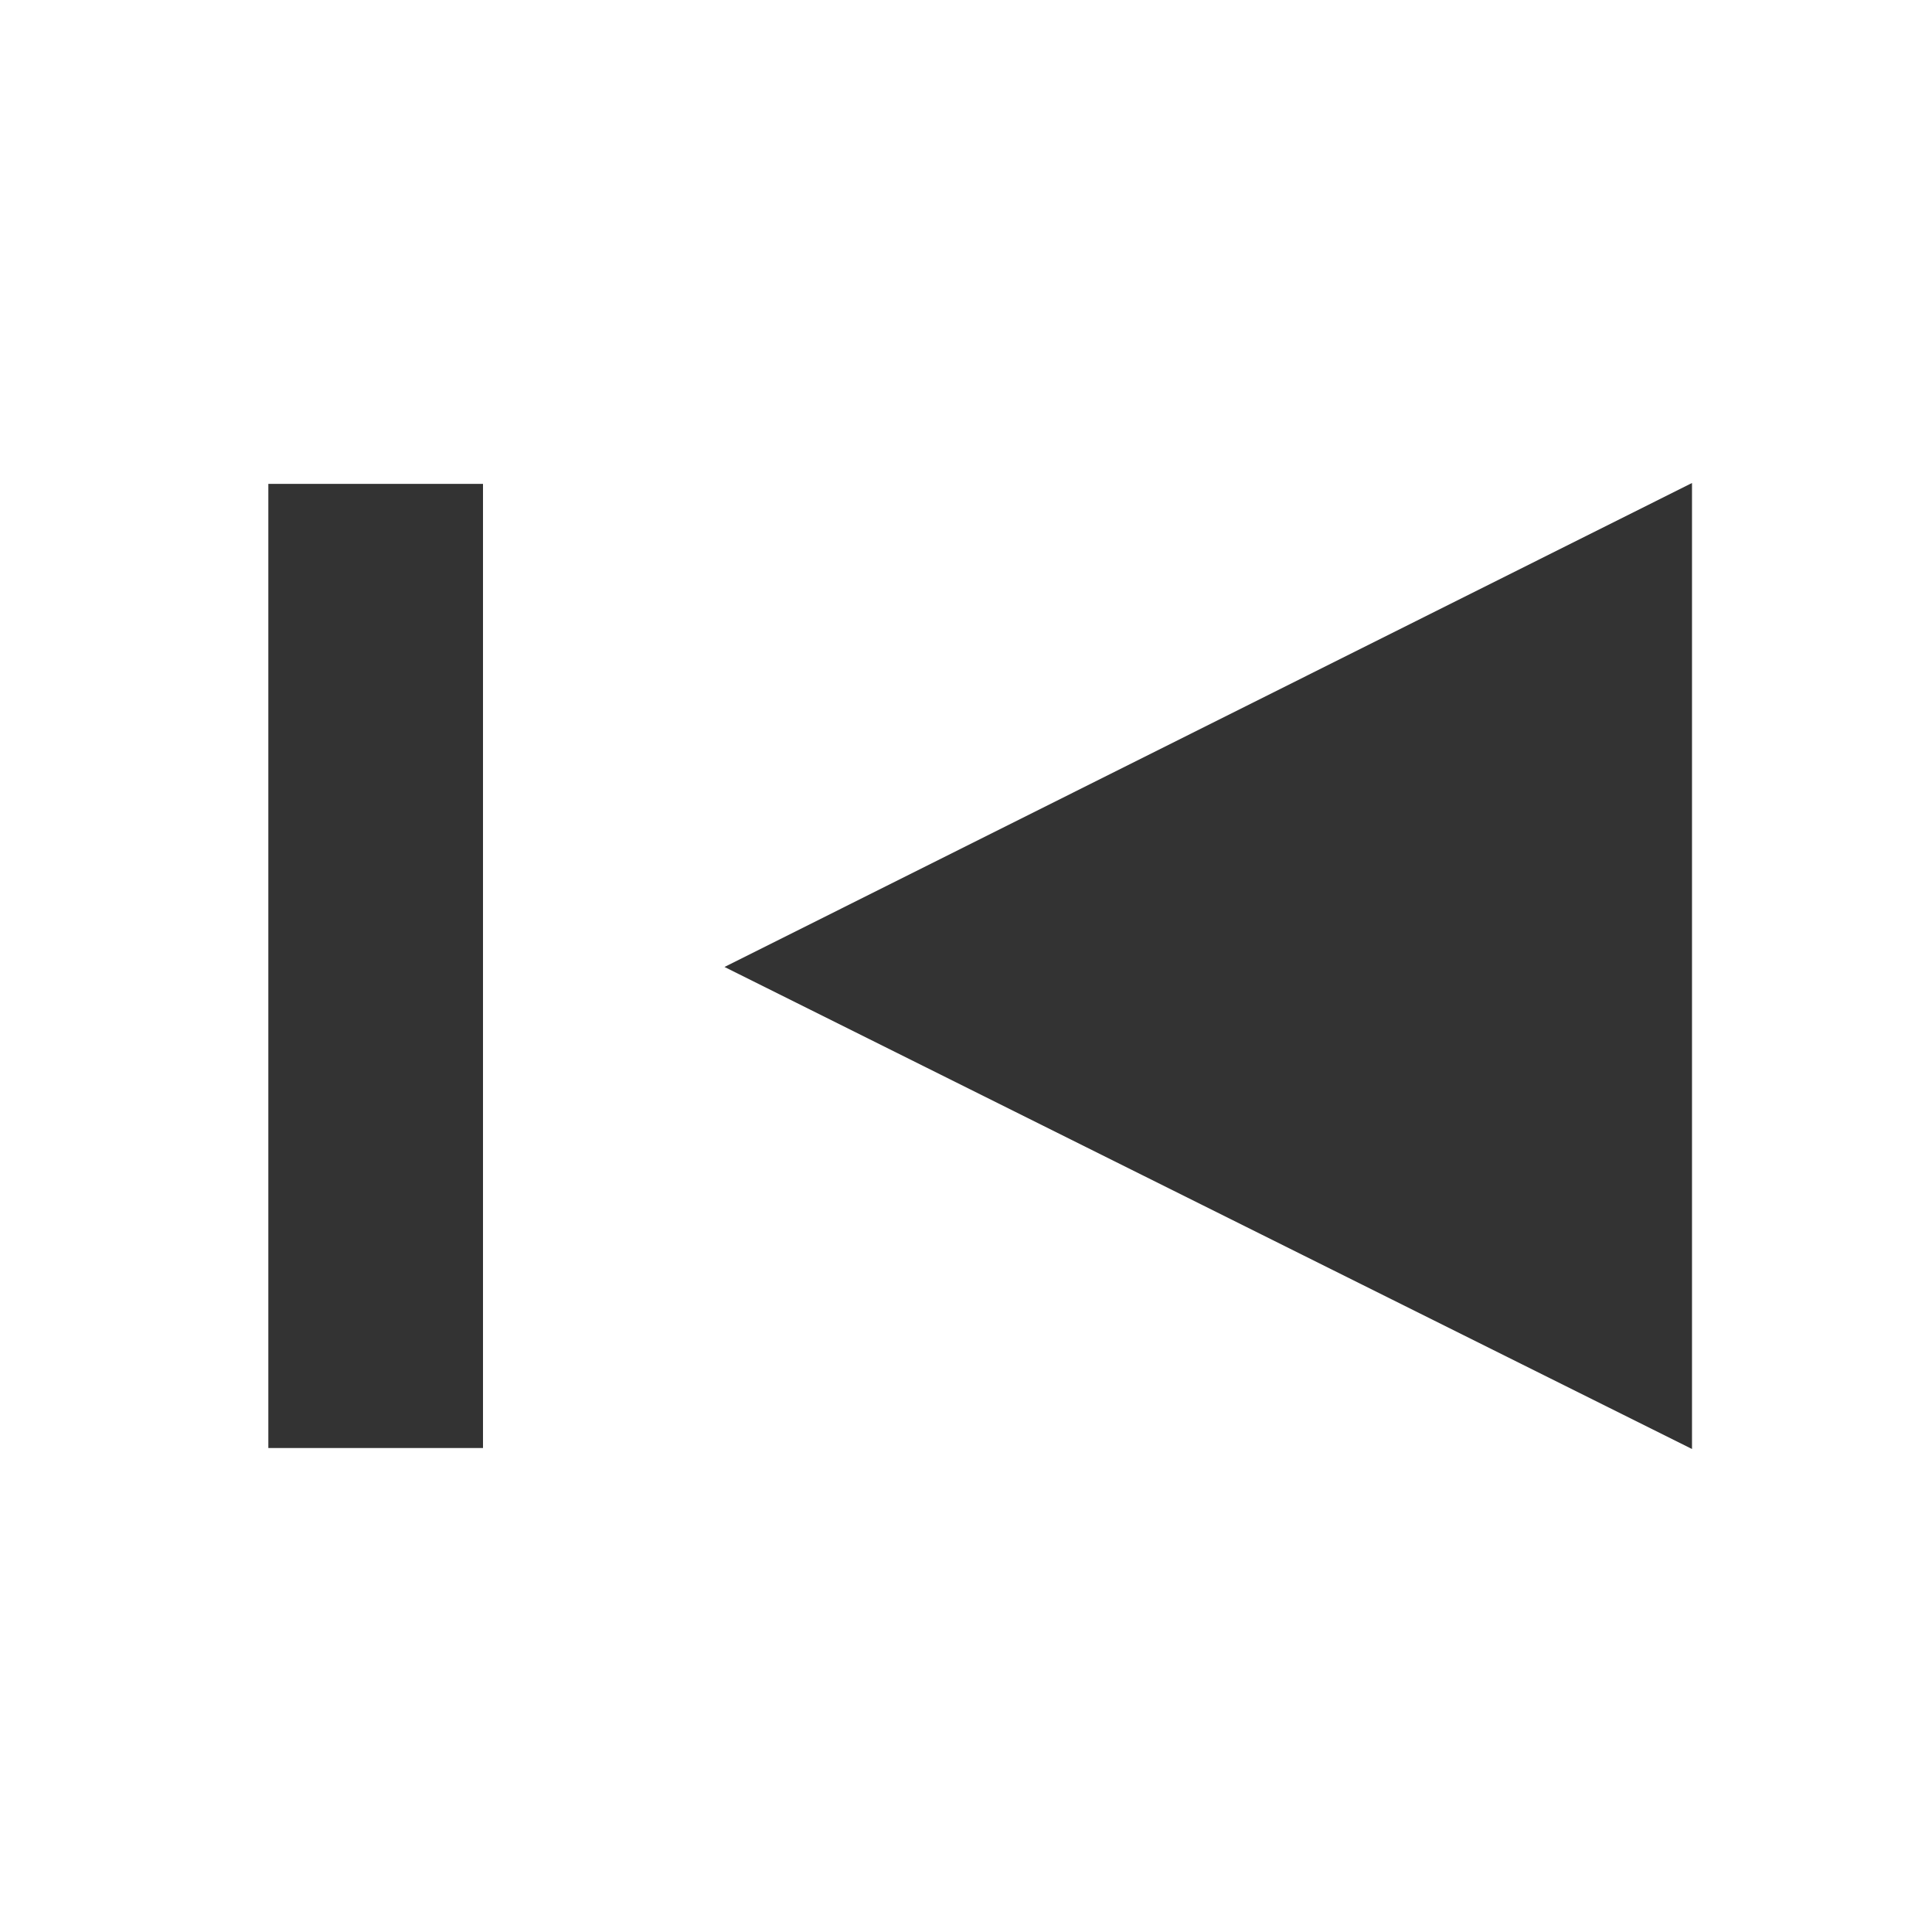 <svg version="1.2" baseProfile="tiny" viewBox="0 0 18.000 18.000" xmlns:xlink="http://www.w3.org/1999/xlink" xmlns="http://www.w3.org/2000/svg">
<rect x="0" y="0" width="18.000" height="18.000" fill="#333333" stroke="none"/>
<path style="fill:#ffffff;" d="M0,0v18h18V0H0z M4.5,13.491h-2V4.508h2V13.491z M15.764,9.009V13.5L6.75,9.009L15.764,4.5V9.009z"/>
</svg>